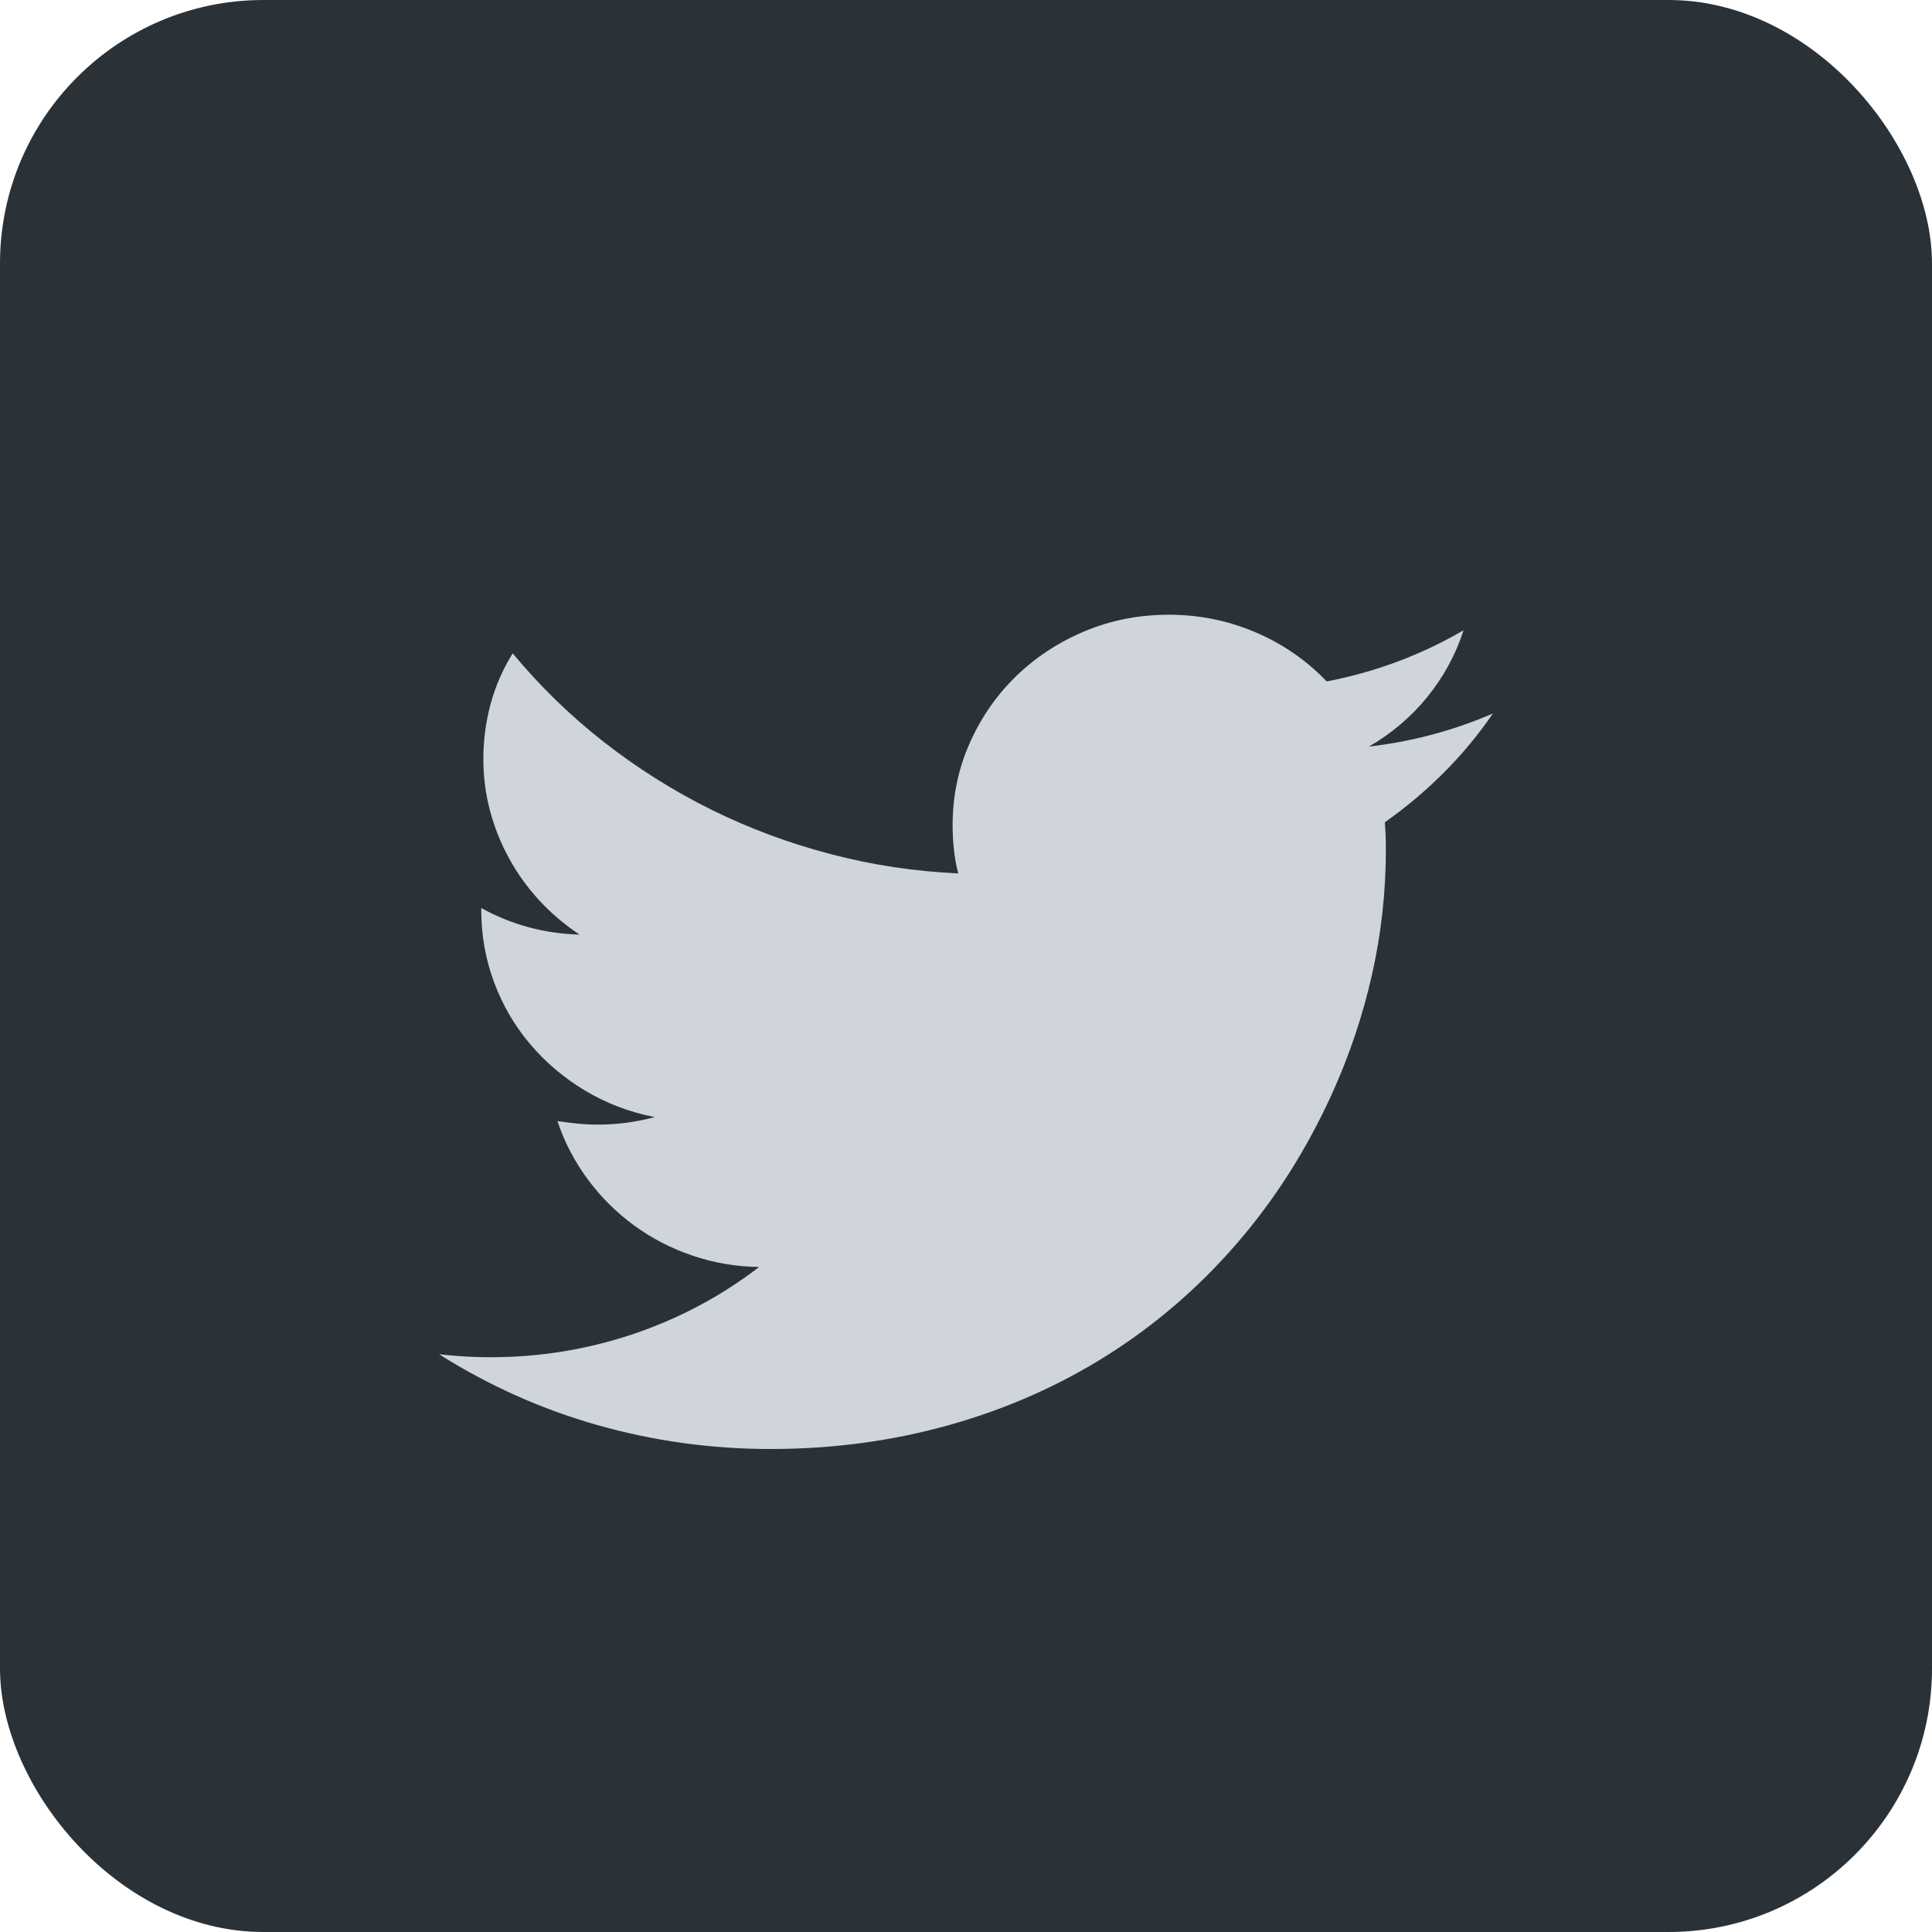 <svg width="44" height="44" viewBox="0 0 44 44" fill="none" xmlns="http://www.w3.org/2000/svg">
<rect width="44" height="44" rx="6" fill="#2A3238"/>
<path d="M34 16.249C33.672 16.729 33.301 17.176 32.887 17.591C32.473 18.006 32.023 18.385 31.539 18.727C31.547 18.834 31.553 18.938 31.557 19.041C31.561 19.144 31.562 19.249 31.562 19.355C31.562 20.314 31.457 21.262 31.246 22.198C31.035 23.135 30.73 24.041 30.332 24.916C29.754 26.187 29.031 27.323 28.164 28.324C27.297 29.325 26.314 30.172 25.217 30.865C24.119 31.558 22.922 32.087 21.625 32.452C20.328 32.817 18.969 33 17.547 33C16.203 33 14.893 32.819 13.615 32.458C12.338 32.096 11.133 31.558 10 30.842C10.383 30.887 10.773 30.91 11.172 30.91C12.289 30.91 13.369 30.735 14.412 30.385C15.455 30.035 16.414 29.525 17.289 28.855C16.766 28.848 16.262 28.762 15.777 28.598C15.293 28.435 14.85 28.206 14.447 27.913C14.045 27.62 13.693 27.272 13.393 26.868C13.092 26.465 12.859 26.02 12.695 25.532C12.851 25.555 13.006 25.574 13.158 25.59C13.31 25.605 13.465 25.612 13.621 25.612C14.059 25.612 14.488 25.555 14.91 25.441C14.332 25.327 13.803 25.125 13.322 24.836C12.842 24.547 12.426 24.195 12.074 23.78C11.723 23.365 11.449 22.897 11.254 22.375C11.059 21.854 10.961 21.308 10.961 20.737V20.68C11.648 21.06 12.395 21.262 13.199 21.285C12.855 21.056 12.549 20.796 12.279 20.503C12.01 20.21 11.781 19.892 11.594 19.549C11.406 19.207 11.262 18.845 11.16 18.465C11.059 18.084 11.008 17.692 11.008 17.288C11.008 16.862 11.062 16.445 11.172 16.038C11.281 15.631 11.449 15.245 11.676 14.879C12.301 15.633 12.996 16.308 13.762 16.906C14.527 17.503 15.342 18.015 16.205 18.442C17.068 18.868 17.973 19.205 18.918 19.452C19.863 19.7 20.832 19.846 21.824 19.892C21.777 19.717 21.744 19.536 21.725 19.349C21.705 19.163 21.695 18.978 21.695 18.796C21.695 18.133 21.824 17.511 22.082 16.929C22.34 16.346 22.691 15.838 23.137 15.404C23.582 14.97 24.104 14.628 24.701 14.377C25.299 14.126 25.938 14 26.617 14C27.305 14 27.959 14.131 28.58 14.394C29.201 14.657 29.746 15.031 30.215 15.519C30.769 15.412 31.307 15.262 31.826 15.068C32.346 14.873 32.848 14.636 33.332 14.354C33.152 14.91 32.877 15.416 32.506 15.873C32.135 16.329 31.691 16.706 31.176 17.003C32.16 16.889 33.102 16.638 34 16.249Z" fill="#CFD5DB"/>
</svg>
